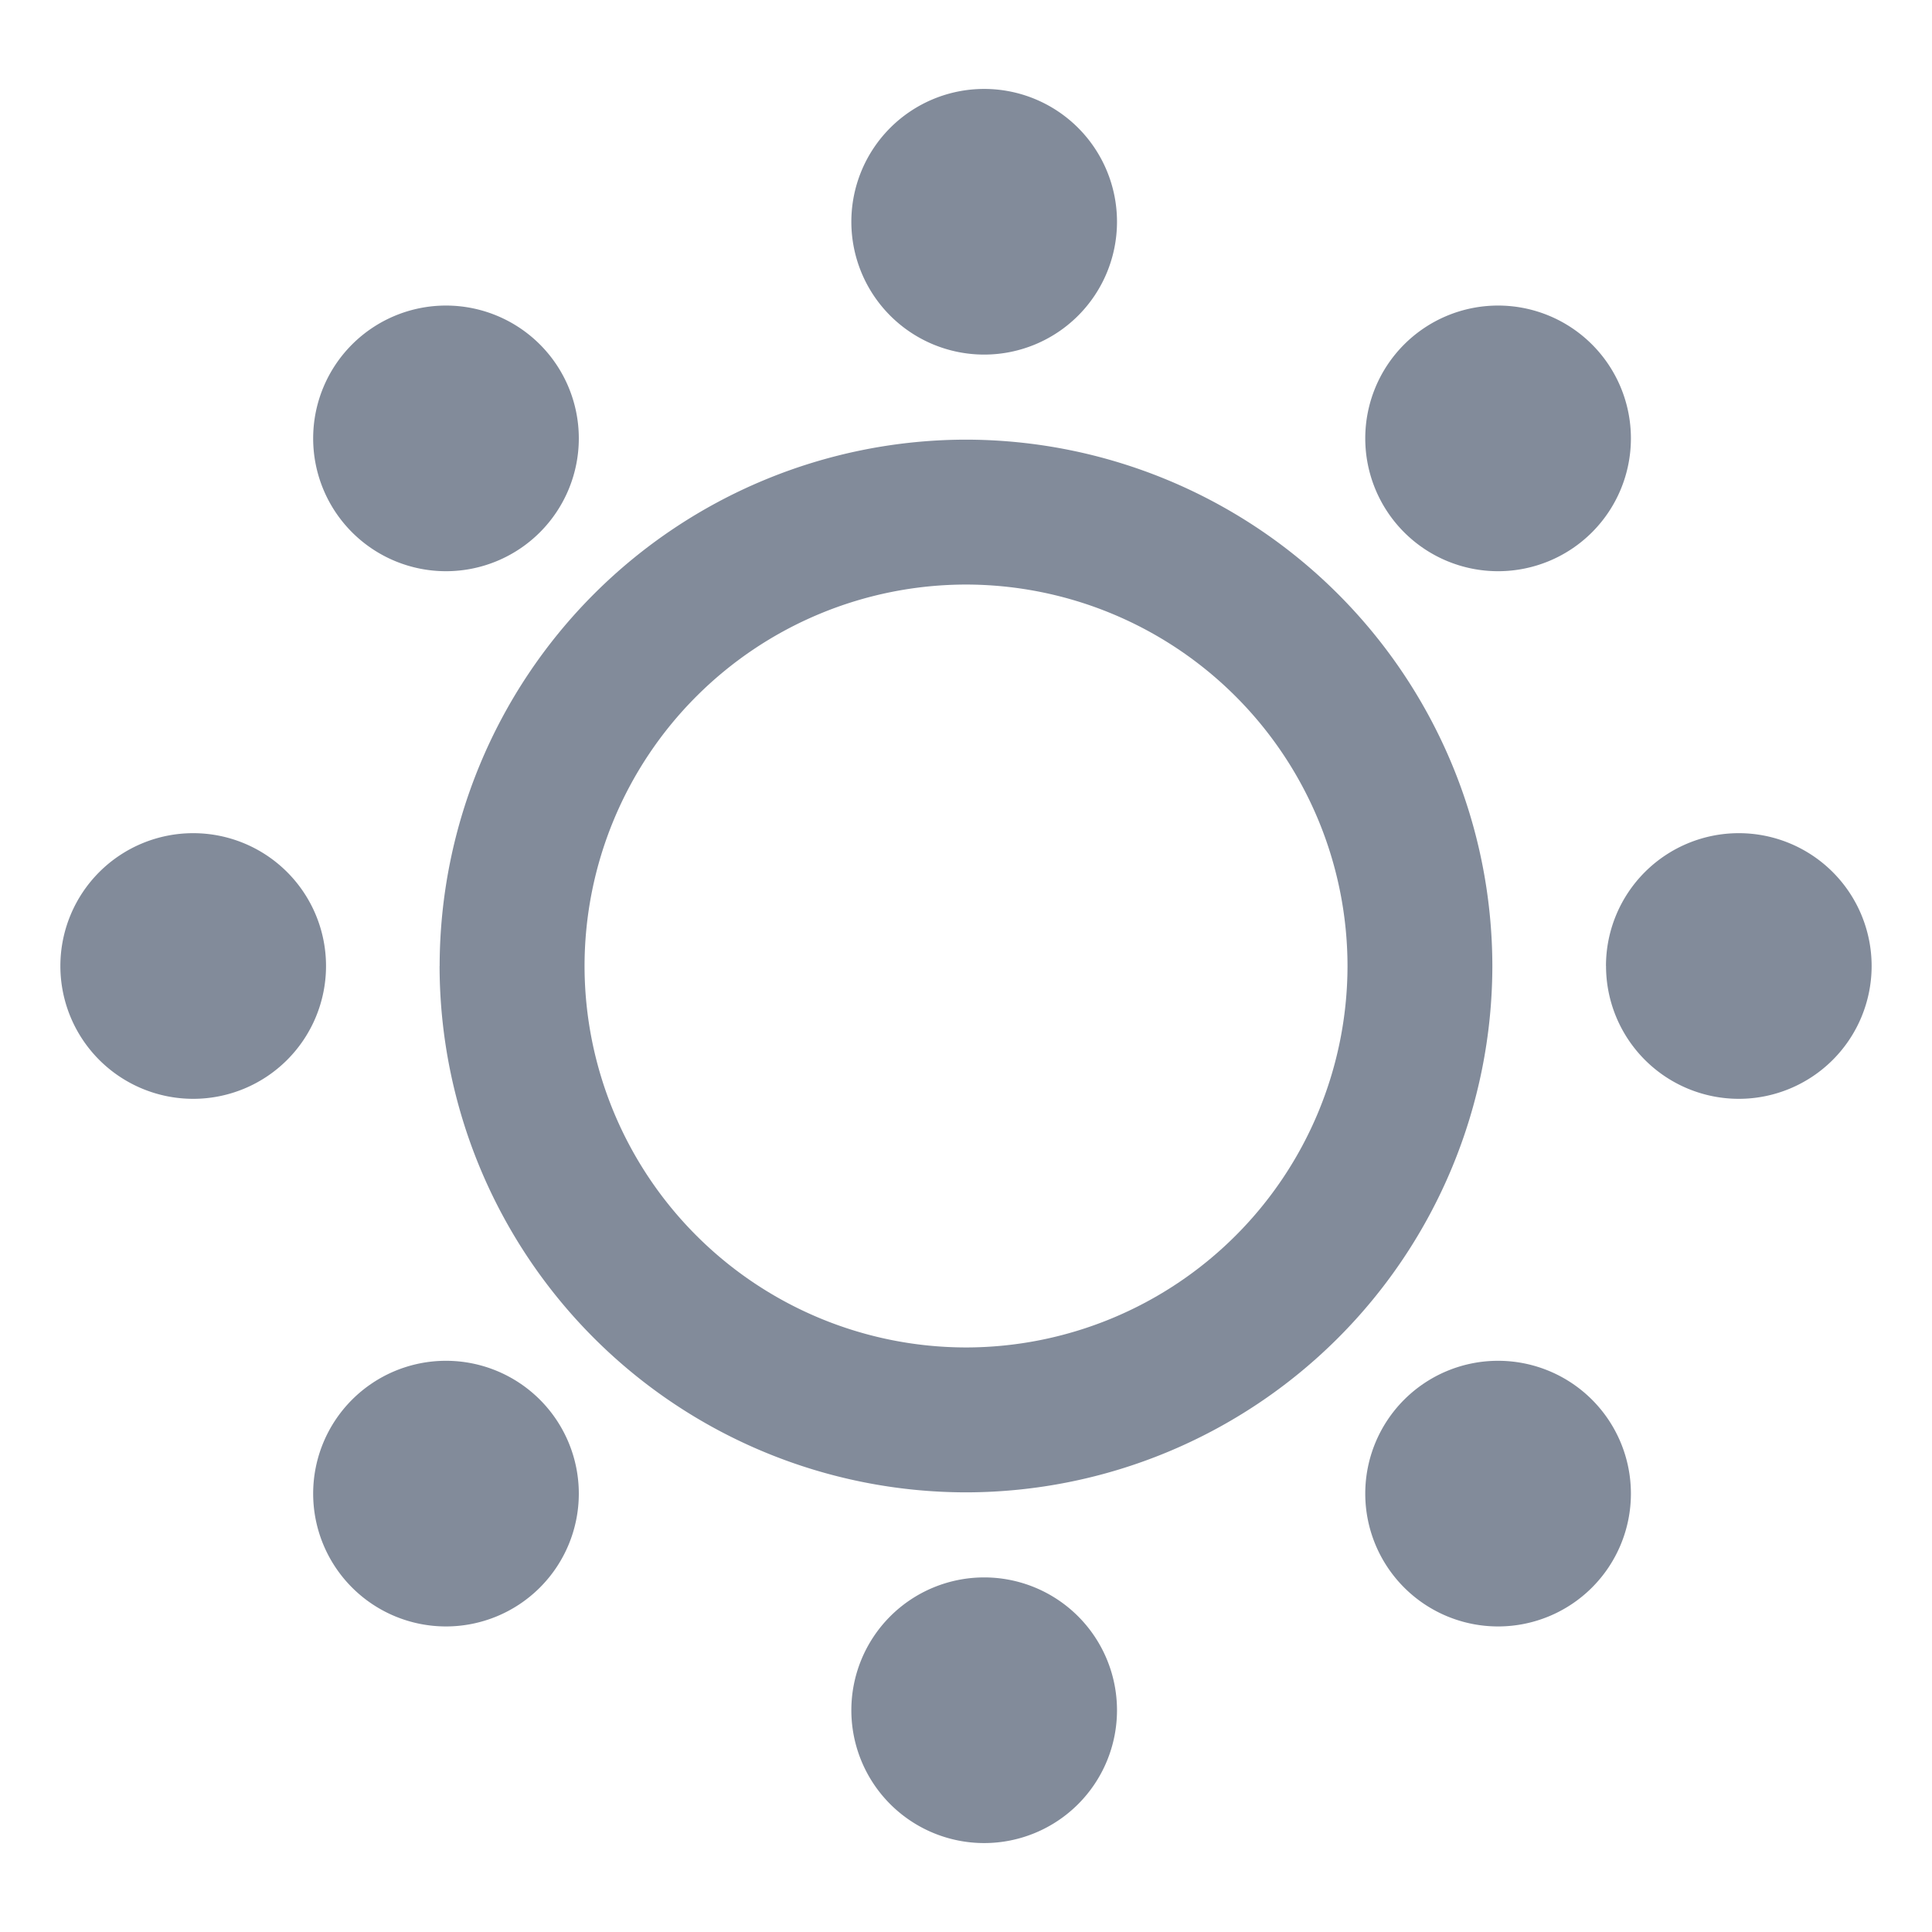 <svg xmlns="http://www.w3.org/2000/svg" width="32" height="32" viewBox="0 0 32 32">
    <path data-name="합치기 116" d="M-2759.28 3010.074a2.2 2.2 0 0 1 2.2-2.2 2.2 2.2 0 0 1 2.2 2.2 2.2 2.2 0 0 1-2.2 2.2 2.2 2.2 0 0 1-2.2-2.2zm8.512-3.588a2.2 2.2 0 0 1 2.2-2.2 2.2 2.2 0 0 1 2.2 2.2 2.2 2.2 0 0 1-2.2 2.2 2.2 2.2 0 0 1-2.2-2.2zm-17.426 0a2.2 2.2 0 0 1 2.2-2.2 2.2 2.2 0 0 1 2.2 2.2 2.2 2.2 0 0 1-2.2 2.2 2.2 2.2 0 0 1-2.2-2.2zm2.095-8.738a8.728 8.728 0 0 1 8.718-8.719 8.729 8.729 0 0 1 8.718 8.719 8.728 8.728 0 0 1-8.718 8.717 8.727 8.727 0 0 1-8.719-8.717zm8.718 6.317a6.325 6.325 0 0 0 6.319-6.317 6.325 6.325 0 0 0-6.319-6.319 6.324 6.324 0 0 0-6.318 6.319 6.325 6.325 0 0 0 6.318 6.317zm10.6-6.318a2.2 2.2 0 0 1 2.2-2.2 2.2 2.2 0 0 1 2.2 2.2 2.2 2.2 0 0 1-2.2 2.2 2.2 2.2 0 0 1-2.199-2.2zm-25.6 0a2.2 2.2 0 0 1 2.2-2.2 2.2 2.2 0 0 1 2.2 2.2 2.2 2.2 0 0 1-2.2 2.2 2.2 2.2 0 0 1-2.2-2.2zm21.613-8.739a2.2 2.2 0 0 1 2.2-2.2 2.2 2.2 0 0 1 2.2 2.2 2.2 2.2 0 0 1-2.2 2.2 2.2 2.2 0 0 1-2.2-2.2zm-17.426 0a2.2 2.2 0 0 1 2.2-2.2 2.2 2.2 0 0 1 2.2 2.2 2.2 2.2 0 0 1-2.2 2.2 2.2 2.2 0 0 1-2.2-2.2zm8.914-3.588a2.2 2.2 0 0 1 2.2-2.2 2.2 2.2 0 0 1 2.2 2.2 2.2 2.2 0 0 1-2.2 2.2 2.2 2.2 0 0 1-2.2-2.2z" transform="translate(2773.381 -2981.747)" style="fill:#828b9a;stroke:transparent;stroke-miterlimit:10"/>
</svg>

